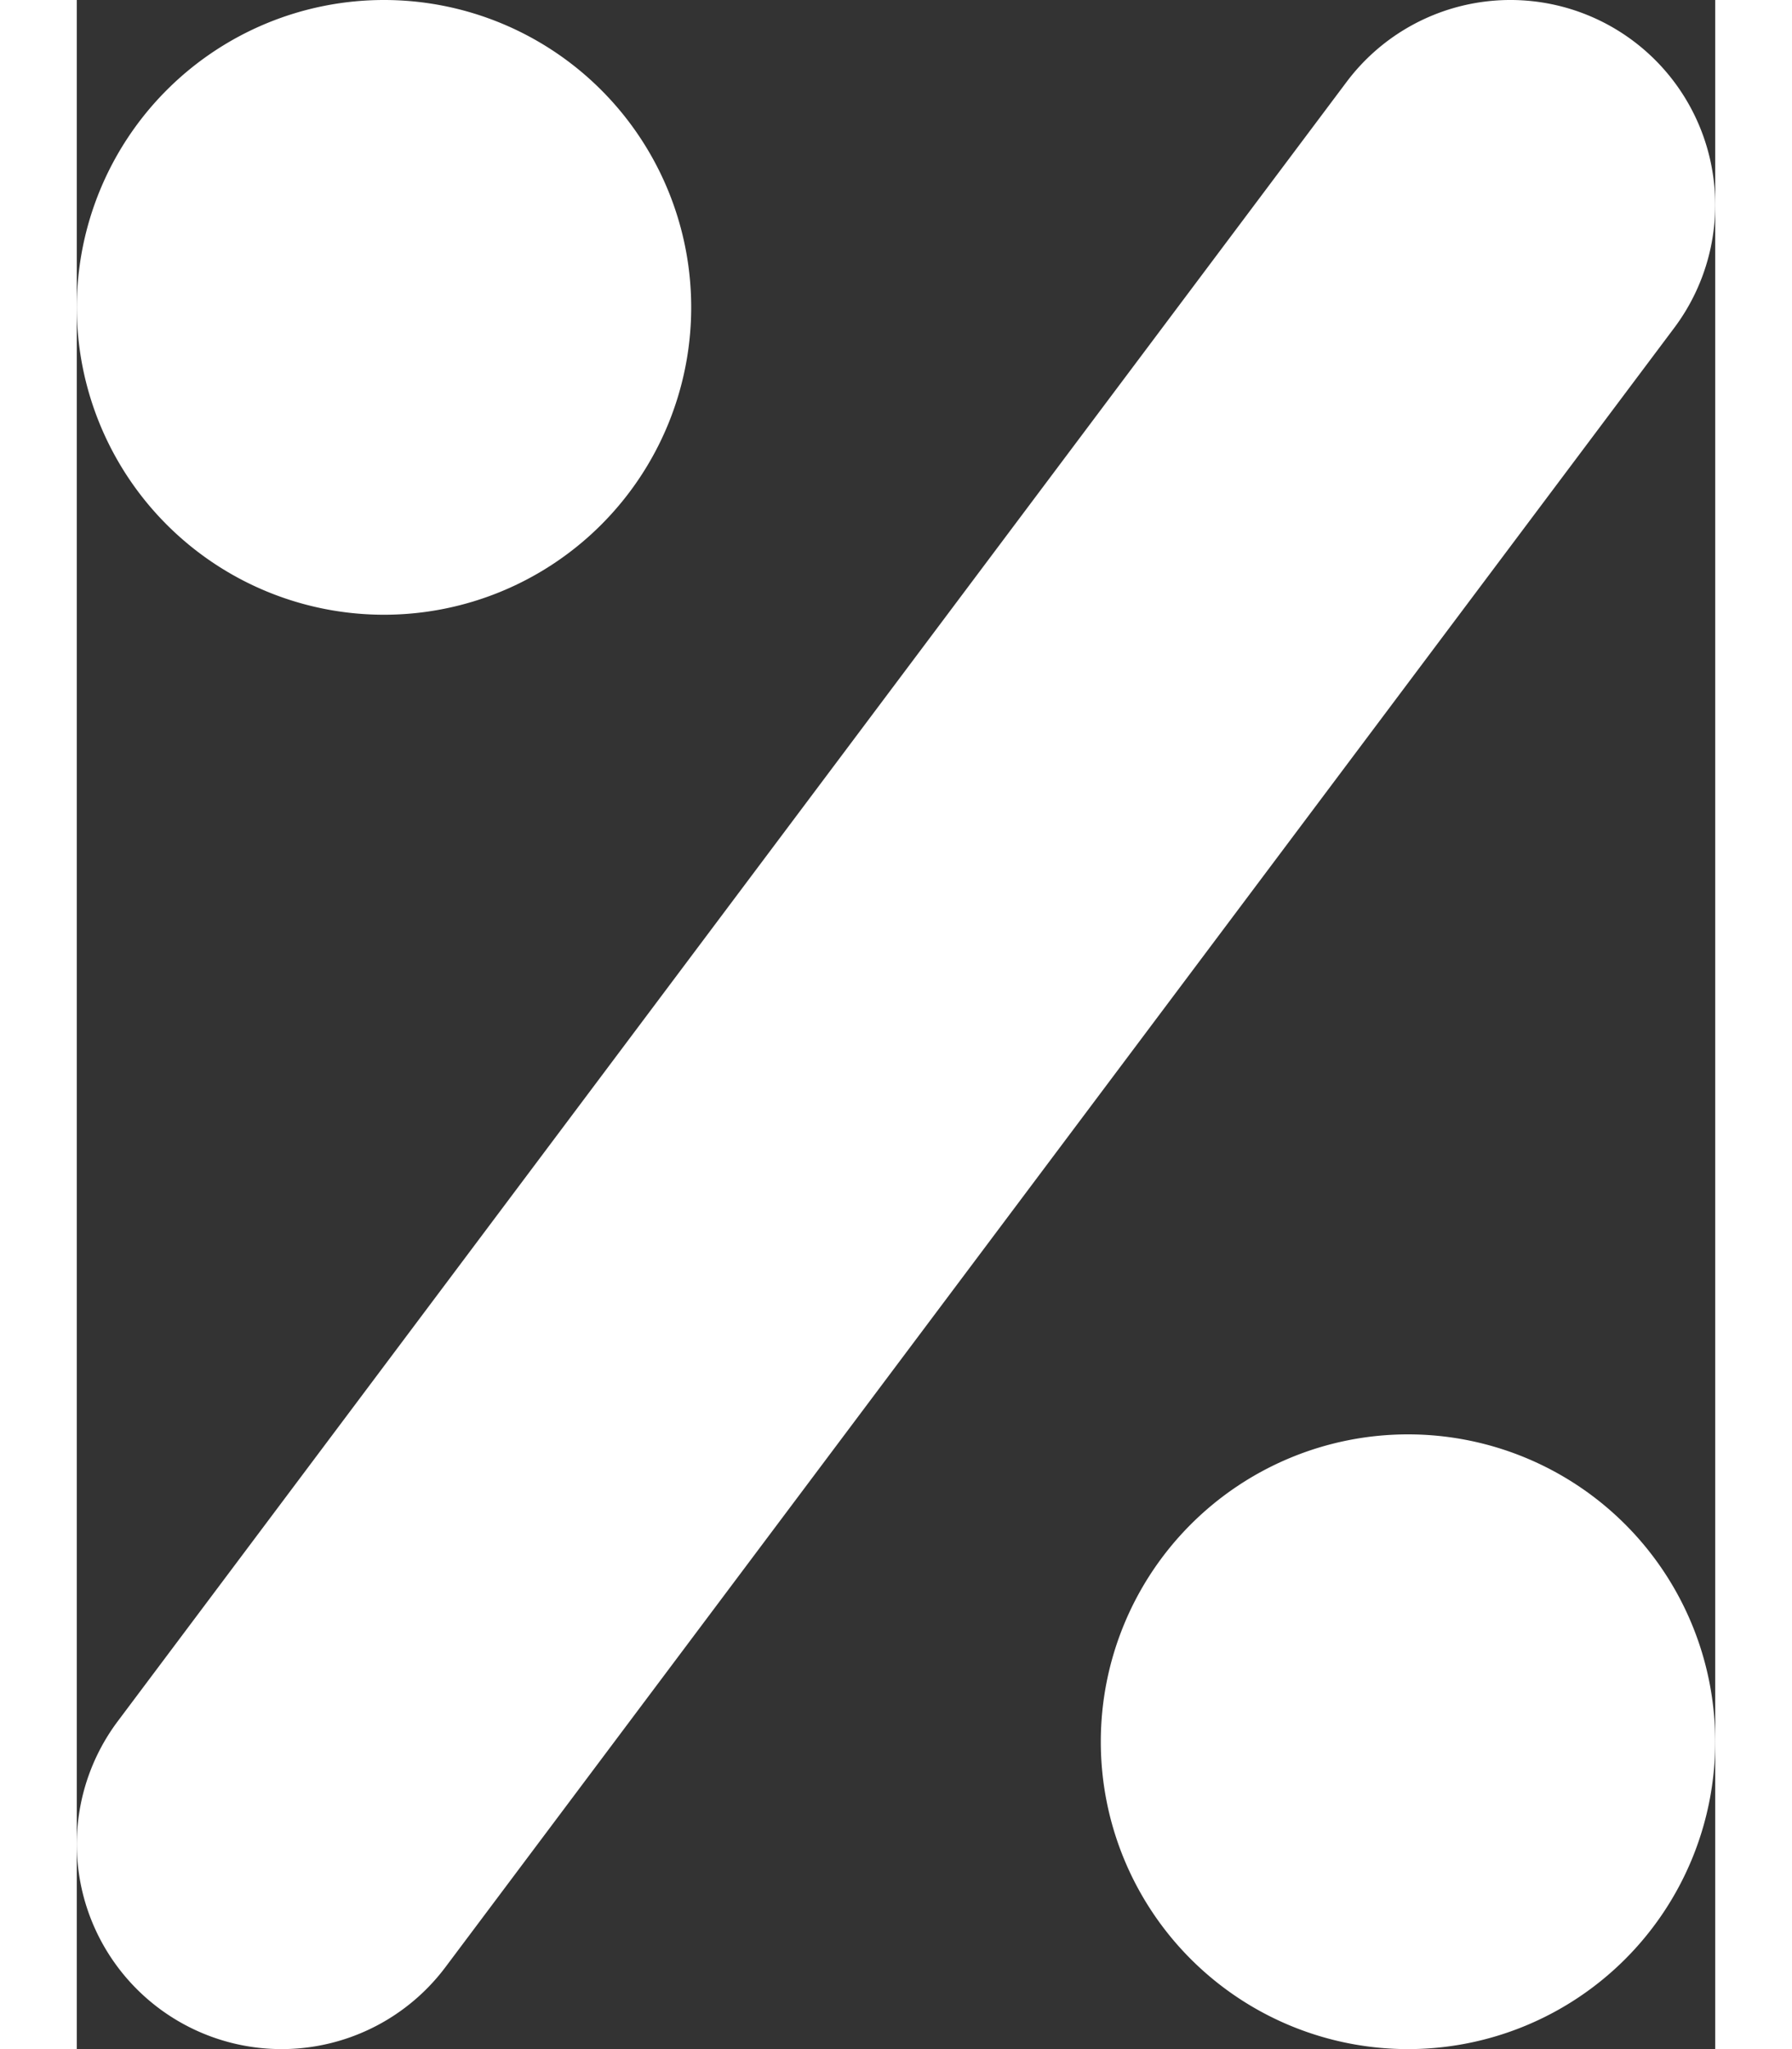 <svg xmlns="http://www.w3.org/2000/svg" width="7" height="8" fill="#fff" viewBox="0 0 8 10"><rect x="0" y="0" width="8" height="10" fill="#333333" stroke="none"/><path d="M1.5 0a1.5 1.5 0 1 0 0 3 1.5 1.5 0 0 0 0-3ZM7.6.2a1 1 0 0 1 .2 1.4l-6 8A1 1 0 0 1 .2 8.4l6-8A1 1 0 0 1 7.6.2ZM5 8.5a1.5 1.5 0 1 1 3 0 1.5 1.5 0 0 1-3 0Z"/></svg>